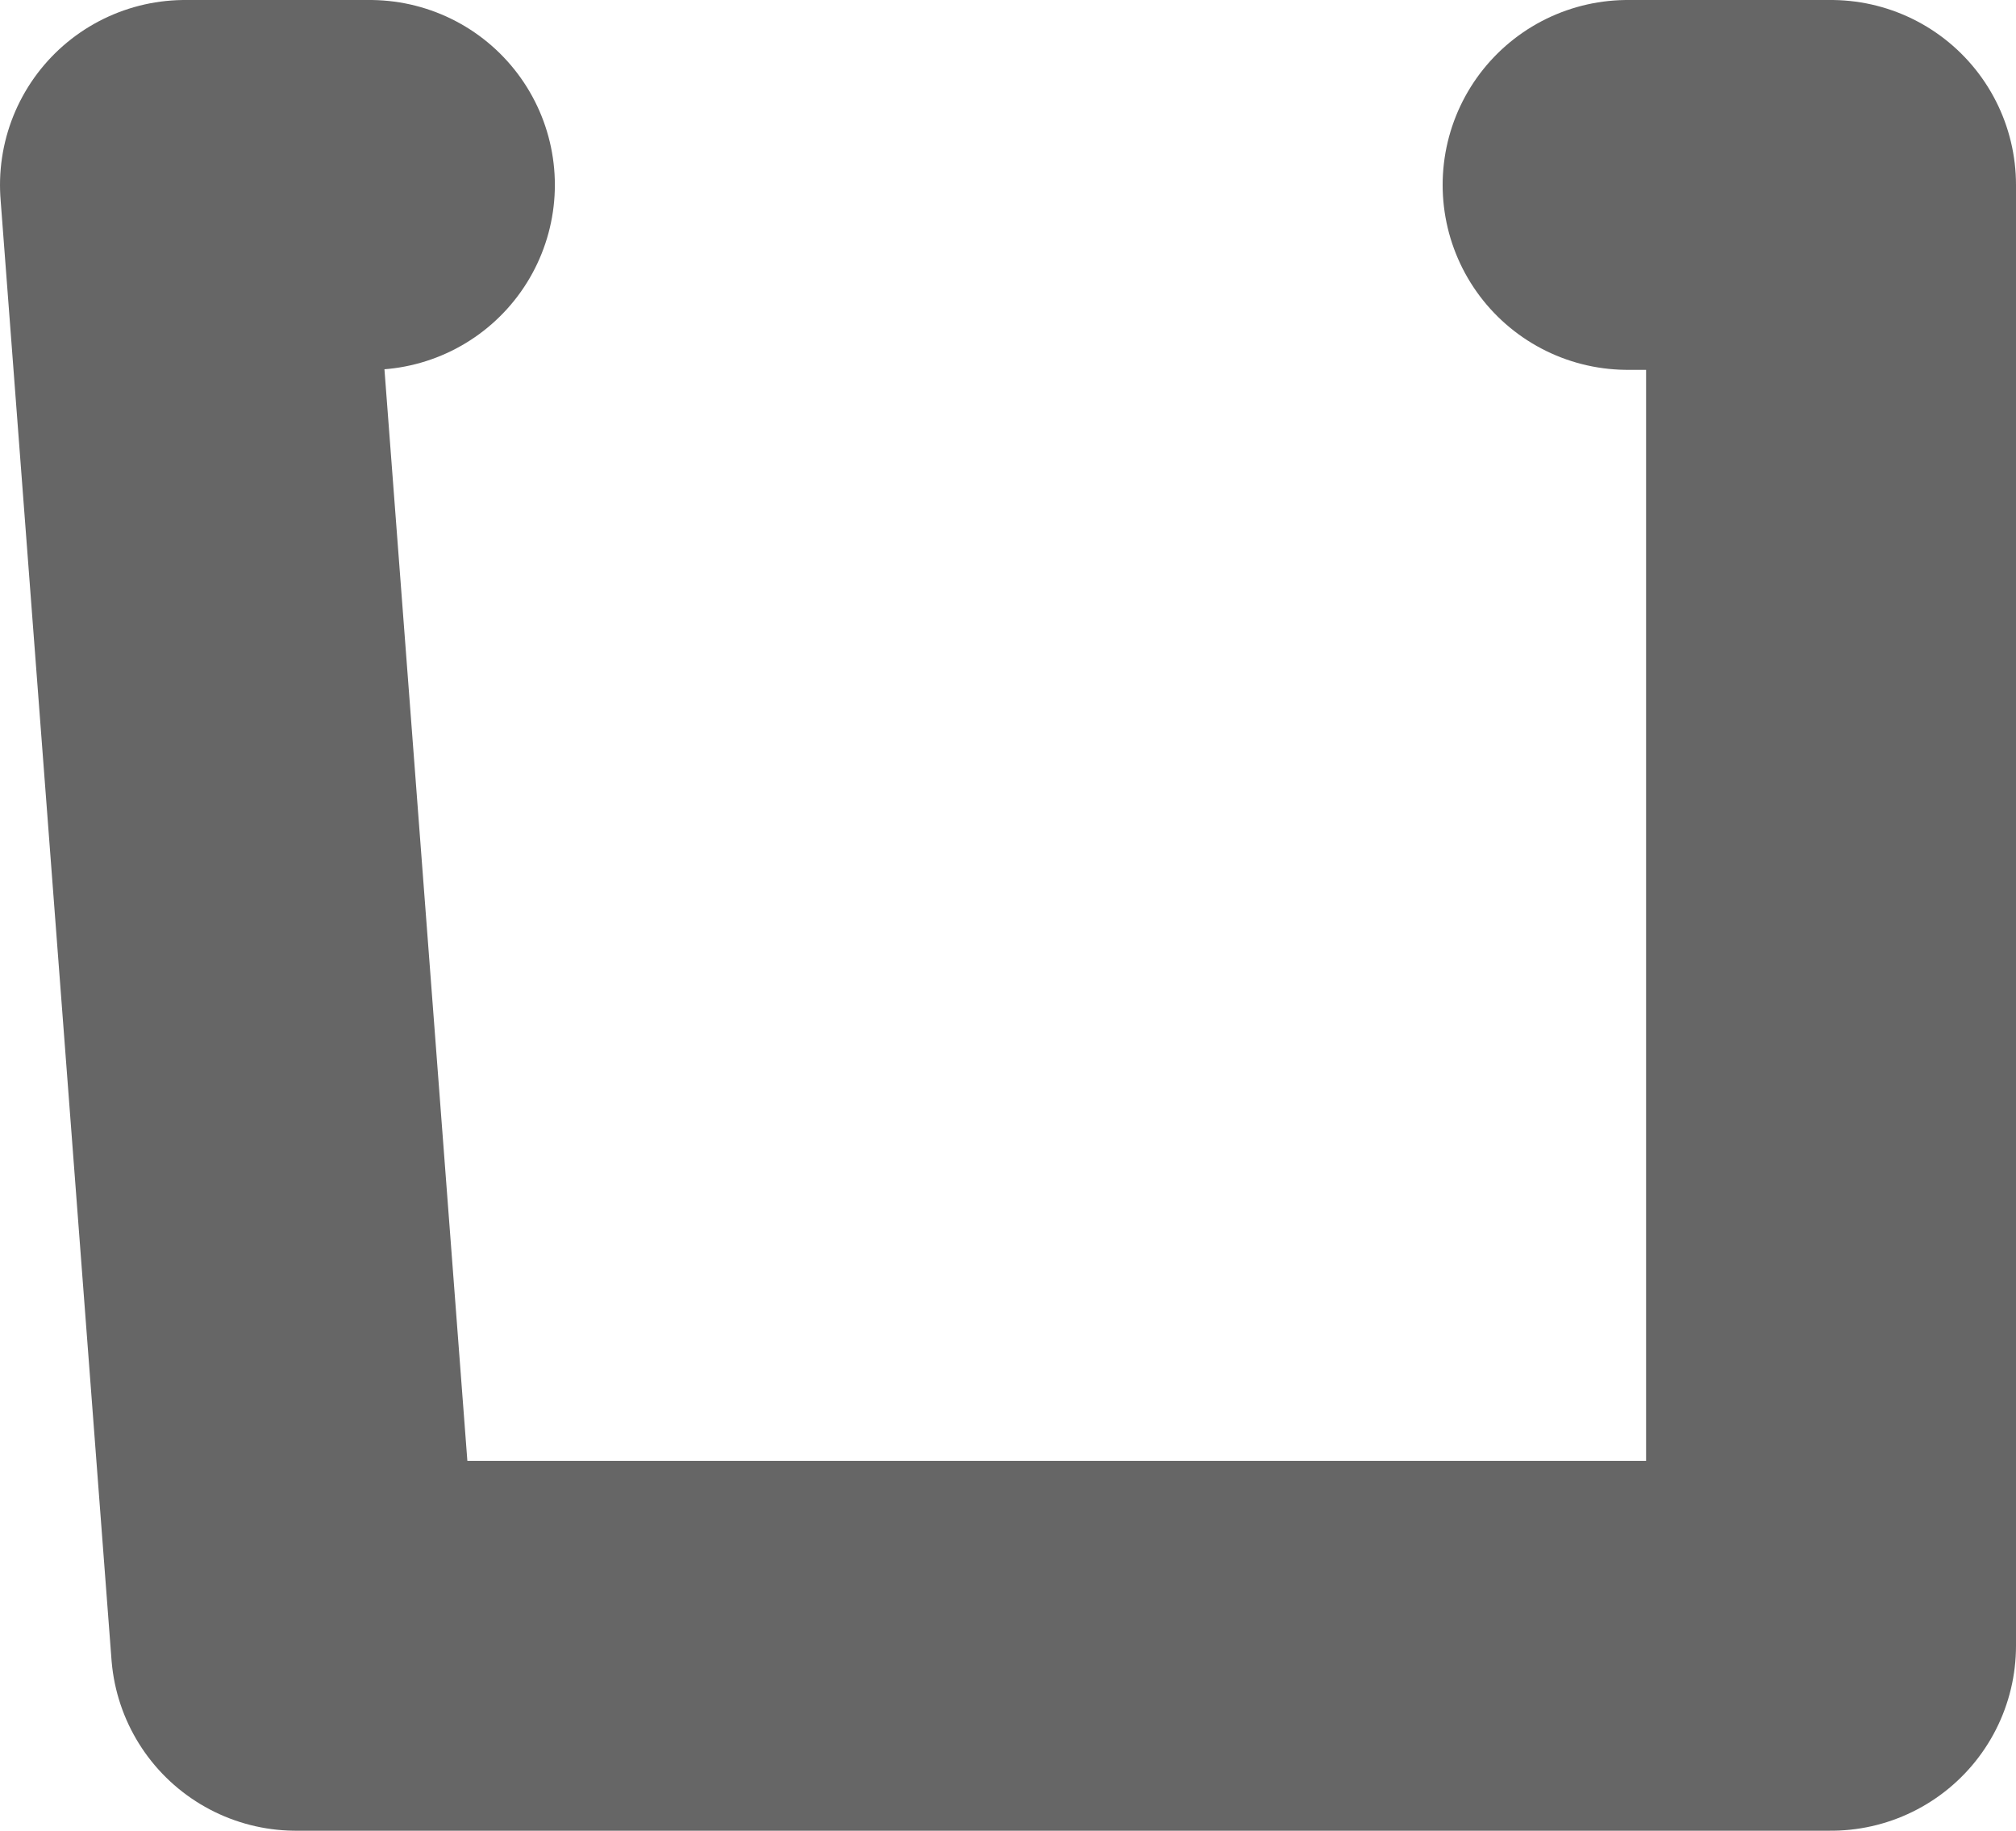 <?xml version="1.0" encoding="UTF-8" standalone="no"?>
<svg xmlns:xlink="http://www.w3.org/1999/xlink" height="4.95px" width="5.45px" xmlns="http://www.w3.org/2000/svg">
  <g transform="matrix(1.0, 0.0, 0.0, 1.0, 6.15, 1.75)">
    <path d="M-1.75 -1.25 L-1.2 -1.25 -1.2 2.7 -5.35 2.7 -5.65 -1.25 -5.15 -1.25 -5.15 -0.25 -1.75 -0.25 -1.75 -1.25 M-4.9 2.3 L-1.7 2.3 -1.7 0.15 -5.1 0.15 -4.9 2.3" fill="#ffffff" fill-opacity="0.0" fill-rule="evenodd" stroke="none"/>
    <path d="M-5.15 -1.25 L-5.65 -1.25 -5.35 2.7 -1.2 2.7 -1.2 -1.25 -1.75 -1.25" fill="none" stroke="#000000" stroke-linecap="round" stroke-linejoin="round" stroke-opacity="0.6" stroke-width="1.0"/>
  </g>
</svg>
